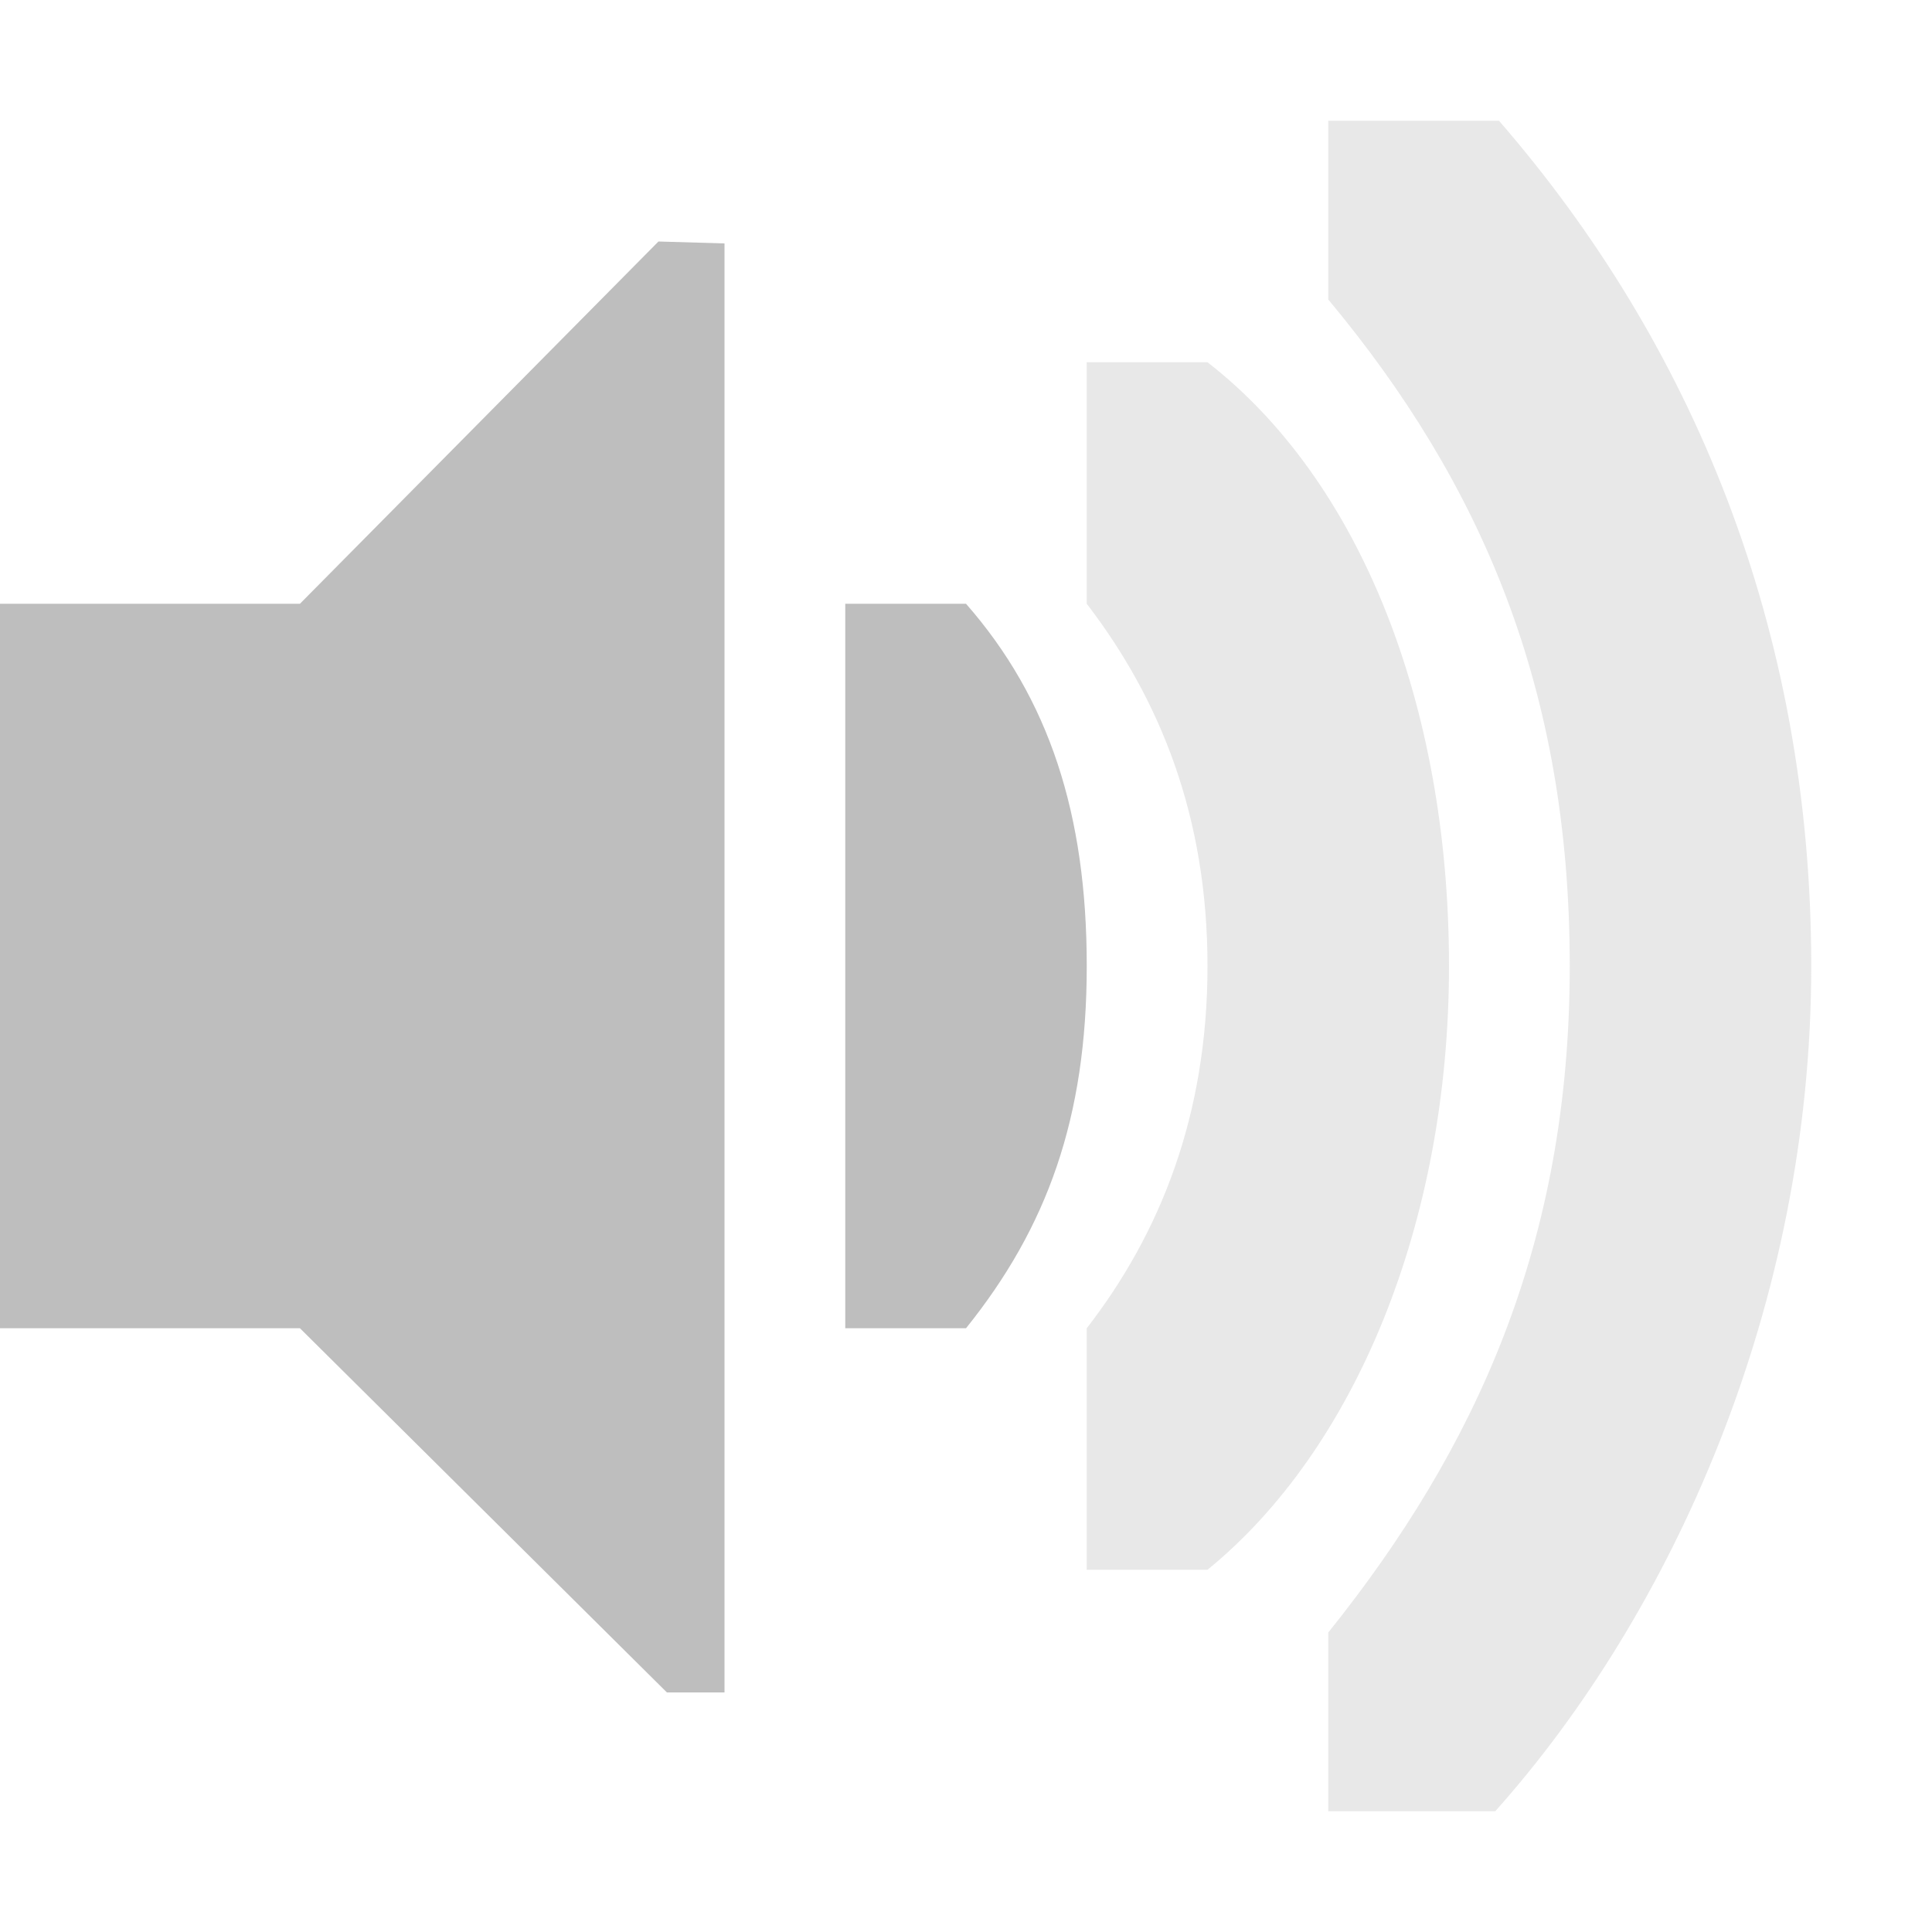 <?xml version='1.0' encoding='UTF-8'?>
<svg height='16pt' version='1.1' viewBox='0 0 16 16' width='16pt' xmlns:xlink='http://www.w3.org/1999/xlink' xmlns='http://www.w3.org/2000/svg'>
<g id='surface2'>
<path d='M 0 5 L 2.484 5 L 5.453 2 L 6 2.016 L 6 14.016 L 5.523 14.016 L 2.484 11 L 0 11 Z M 0 5 ' style=' stroke:none;fill-rule:nonzero;fill:rgb(74.51%,74.51%,74.51%);fill-opacity:1;'/>
<path d='M 15 8 C 15 5.188 14 2.828 12.414 1 L 11 1 L 11 2.48 C 12.266 4 13 5.699 13 8 C 13 10.301 12.219 12 11 13.52 L 11 15 L 12.383 15 C 13.848 13.359 15 10.812 15 8 Z M 15 8 ' style=' stroke:none;fill-rule:nonzero;fill:rgb(74.51%,74.51%,74.51%);fill-opacity:0.349;'/>
<path d='M 12 8 C 12 5.832 11.262 3.98 10 3 L 9 3 L 9 5 C 9.605 5.789 10 6.758 10 8 C 10 9.242 9.605 10.219 9 11 L 9 13 L 10 13 C 11.223 12.004 12 10.125 12 8 Z M 12 8 ' style=' stroke:none;fill-rule:nonzero;fill:rgb(74.51%,74.51%,74.51%);fill-opacity:0.349;'/>
<path d='M 9 8 C 9 6.742 8.688 5.785 8 5 L 7 5 L 7 11 L 8 11 C 8.672 10.164 9 9.258 9 8 Z M 9 8 ' style=' stroke:none;fill-rule:nonzero;fill:rgb(74.51%,74.51%,74.51%);fill-opacity:1;'/>
</g>
</svg>
